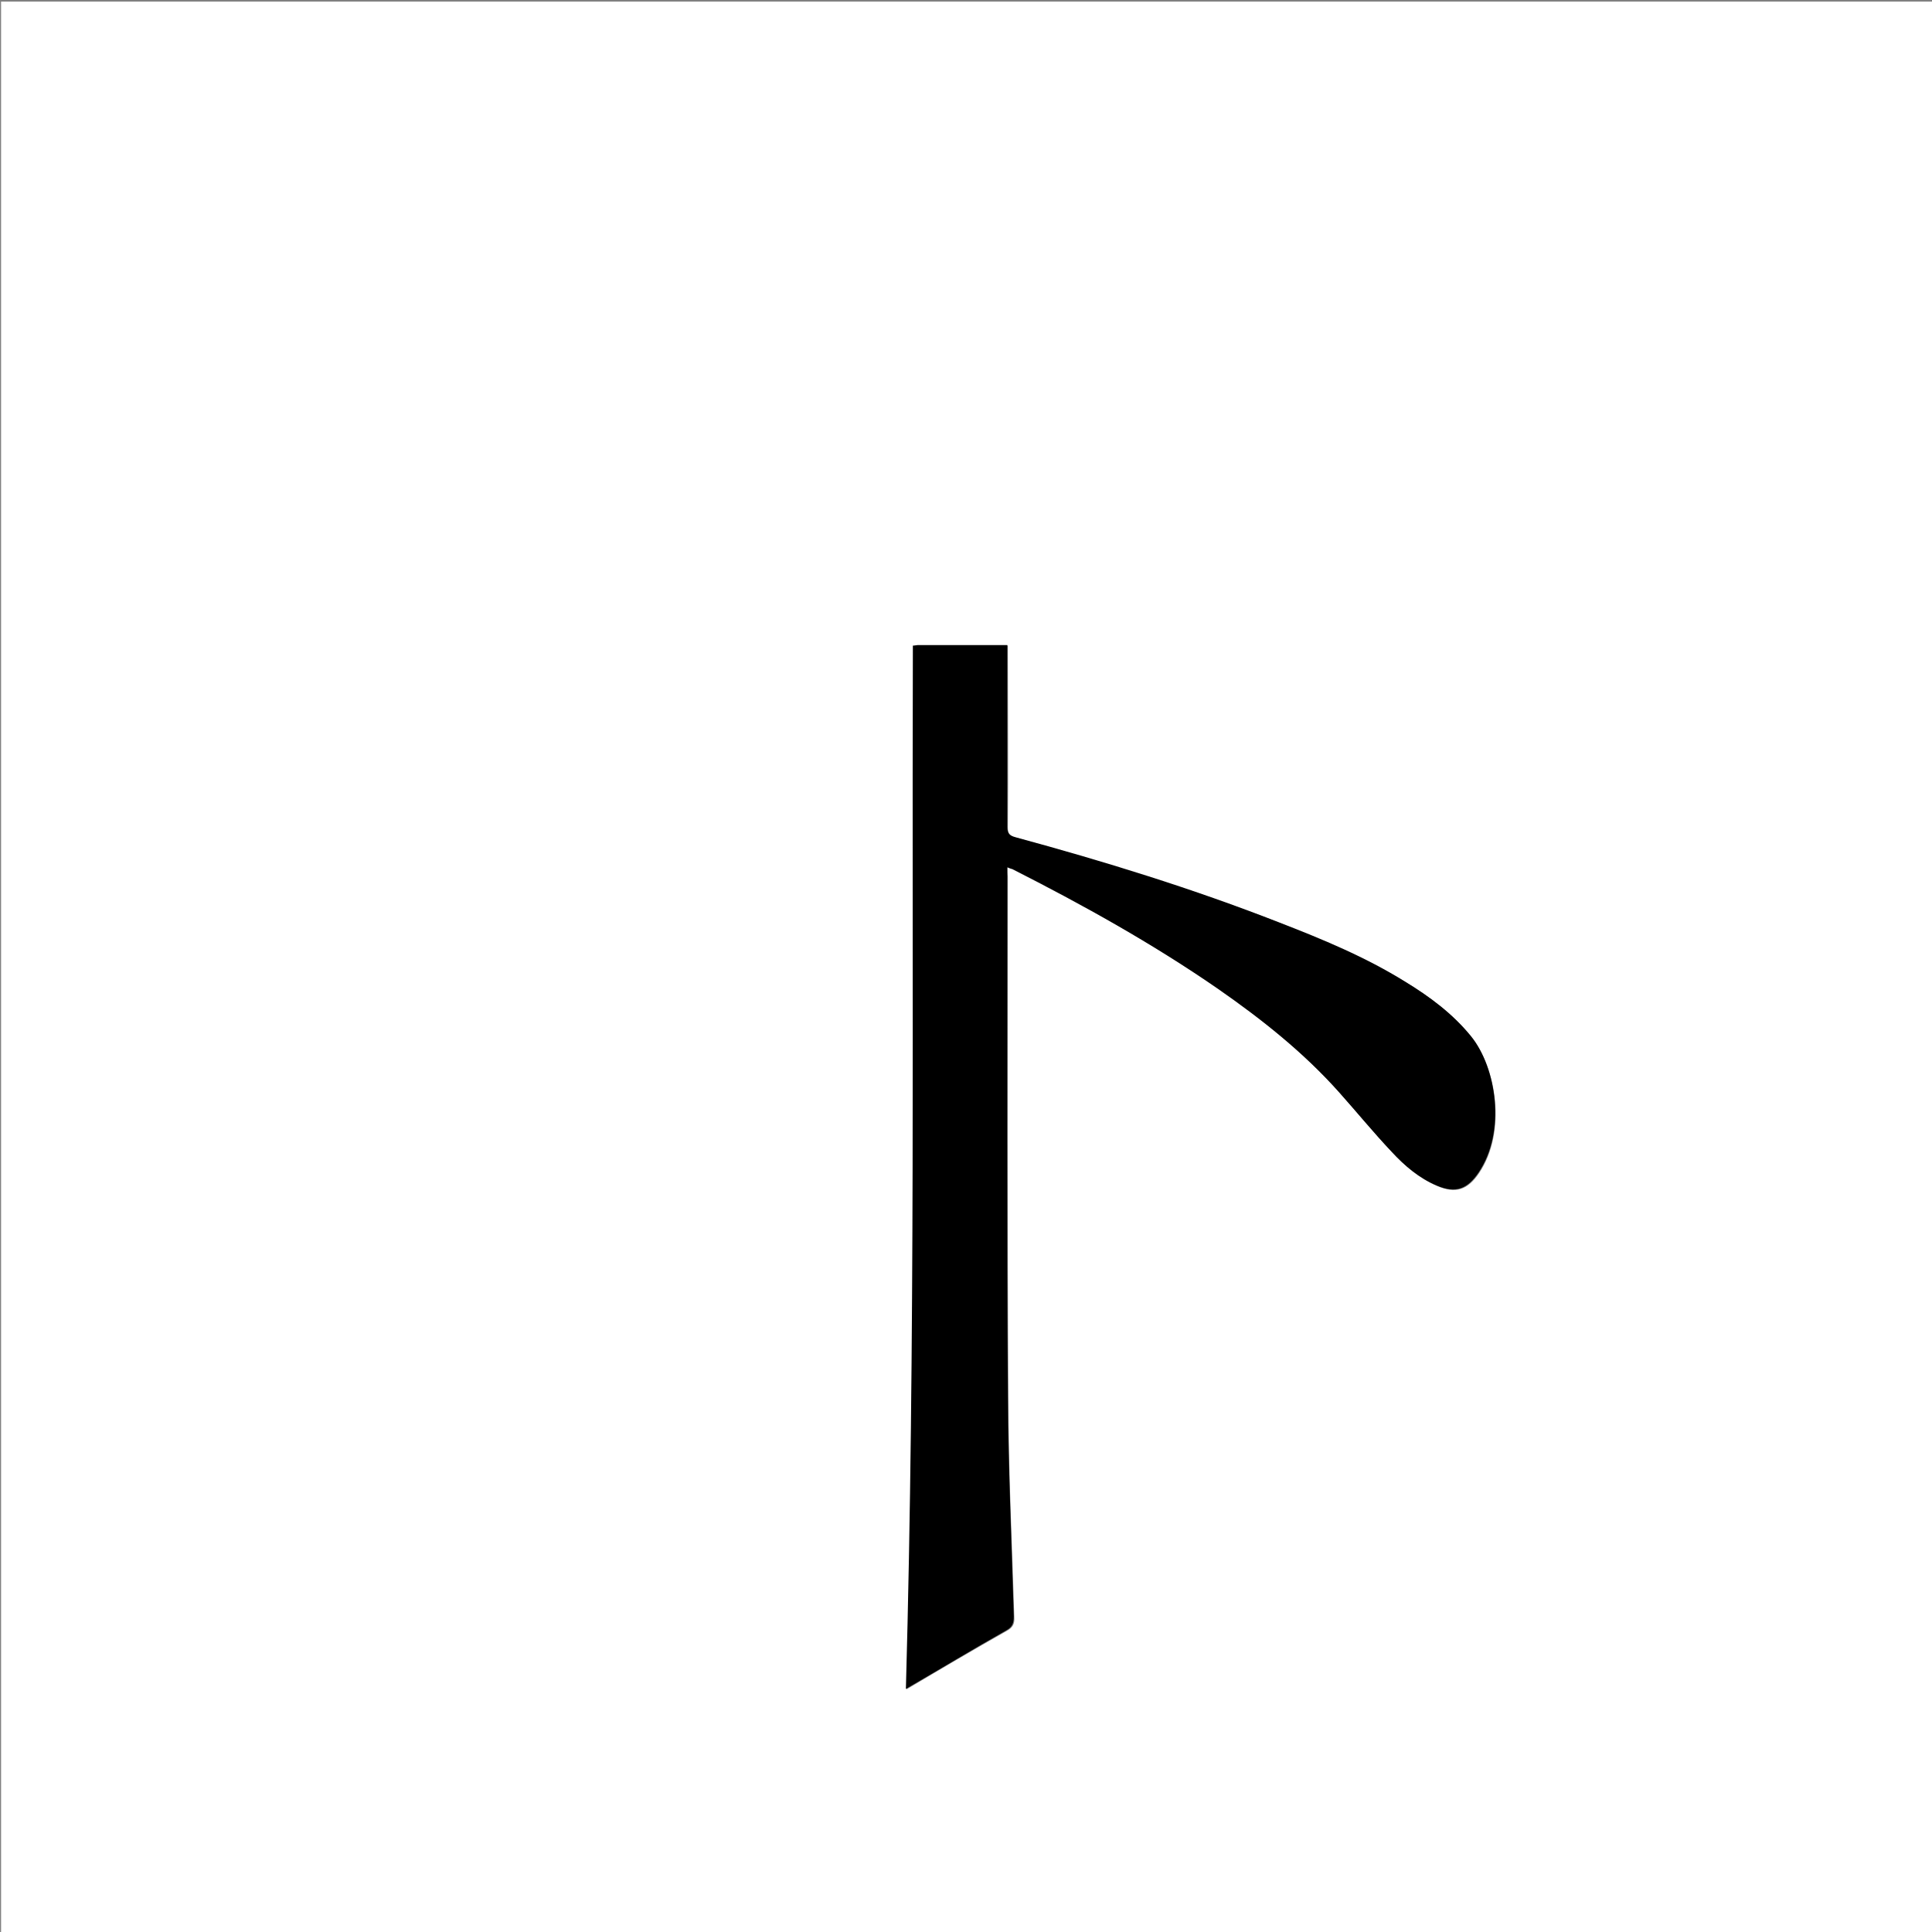 <?xml version="1.0" encoding="utf-8"?>
<!-- Generator: Adobe Illustrator 20.1.0, SVG Export Plug-In . SVG Version: 6.00 Build 0)  -->
<svg version="1.1" id="图层_1" xmlns="http://www.w3.org/2000/svg" xmlns:xlink="http://www.w3.org/1999/xlink" x="0px" y="0px"
	 viewBox="0 0 360 360" style="enable-background:new 0 0 360 360;" xml:space="preserve">
<rect x="0" y="0" width="360" height="360" fill="#808080" stroke="none"/>
<style type="text/css">
	.st0{fill:#FFFFFF;}
</style>
<g>
	<path class="st0" d="M0.2,360.5c0-120.1,0-240.2,0-360.2c120.1,0,240.2,0,360.2,0c0,120.1,0,240.2,0,360.2
		C240.4,360.5,120.3,360.5,0.2,360.5z M187.7,161.6c0.5,0.2,0.7,0.3,1,0.4c13.2,6.7,26.1,13.8,38.3,22.3
		c8.2,5.7,15.9,11.8,22.6,19.3c3.3,3.7,6.4,7.5,9.8,11.1c2.4,2.6,5.1,4.9,8.4,6.3c3.5,1.5,5.7,0.7,7.8-2.4
		c5.2-7.7,3.2-19.6-1.4-25.4c-3.4-4.2-7.7-7.4-12.3-10.2c-7.4-4.5-15.4-7.8-23.4-11c-16.1-6.3-32.6-11.3-49.2-15.9
		c-1.1-0.3-1.5-0.7-1.5-1.9c0.1-10.8,0-21.6,0-32.4c0-0.5,0-0.9,0-1.5c-5.7,0-11.2,0-16.7,0c-0.3,0-0.5,0-0.9,0.1
		c-0.2,64.8,0.5,129.5-1.3,194.4c6.4-3.8,12.5-7.4,18.7-10.9c1.1-0.6,1.5-1.3,1.4-2.6c-0.4-13.6-1.1-27.2-1.1-40.9
		c-0.2-32.4-0.1-64.7-0.1-97.1C187.7,162.8,187.7,162.3,187.7,161.6z"/>
	<path d="M187.7,161.6c0,0.7,0,1.1,0,1.6c0,32.4-0.1,64.7,0.1,97.1c0.1,13.6,0.7,27.2,1.1,40.9c0,1.3-0.3,2-1.4,2.6
		c-6.2,3.5-12.3,7.2-18.7,10.9c1.8-64.9,1.1-129.7,1.3-194.4c0.4,0,0.7-0.1,0.9-0.1c5.5,0,11,0,16.7,0c0,0.5,0,1,0,1.5
		c0,10.8,0,21.6,0,32.4c0,1.2,0.4,1.6,1.5,1.9c16.6,4.5,33.1,9.6,49.2,15.9c8,3.1,16,6.4,23.4,11c4.6,2.8,8.9,6,12.3,10.2
		c4.7,5.8,6.6,17.7,1.4,25.4c-2.1,3.1-4.3,3.9-7.8,2.4c-3.3-1.4-6-3.7-8.4-6.3c-3.4-3.6-6.5-7.4-9.8-11.1
		c-6.6-7.4-14.4-13.6-22.6-19.3c-12.2-8.4-25.1-15.6-38.3-22.3C188.4,161.9,188.2,161.8,187.7,161.6z"/>
</g>
</svg>
